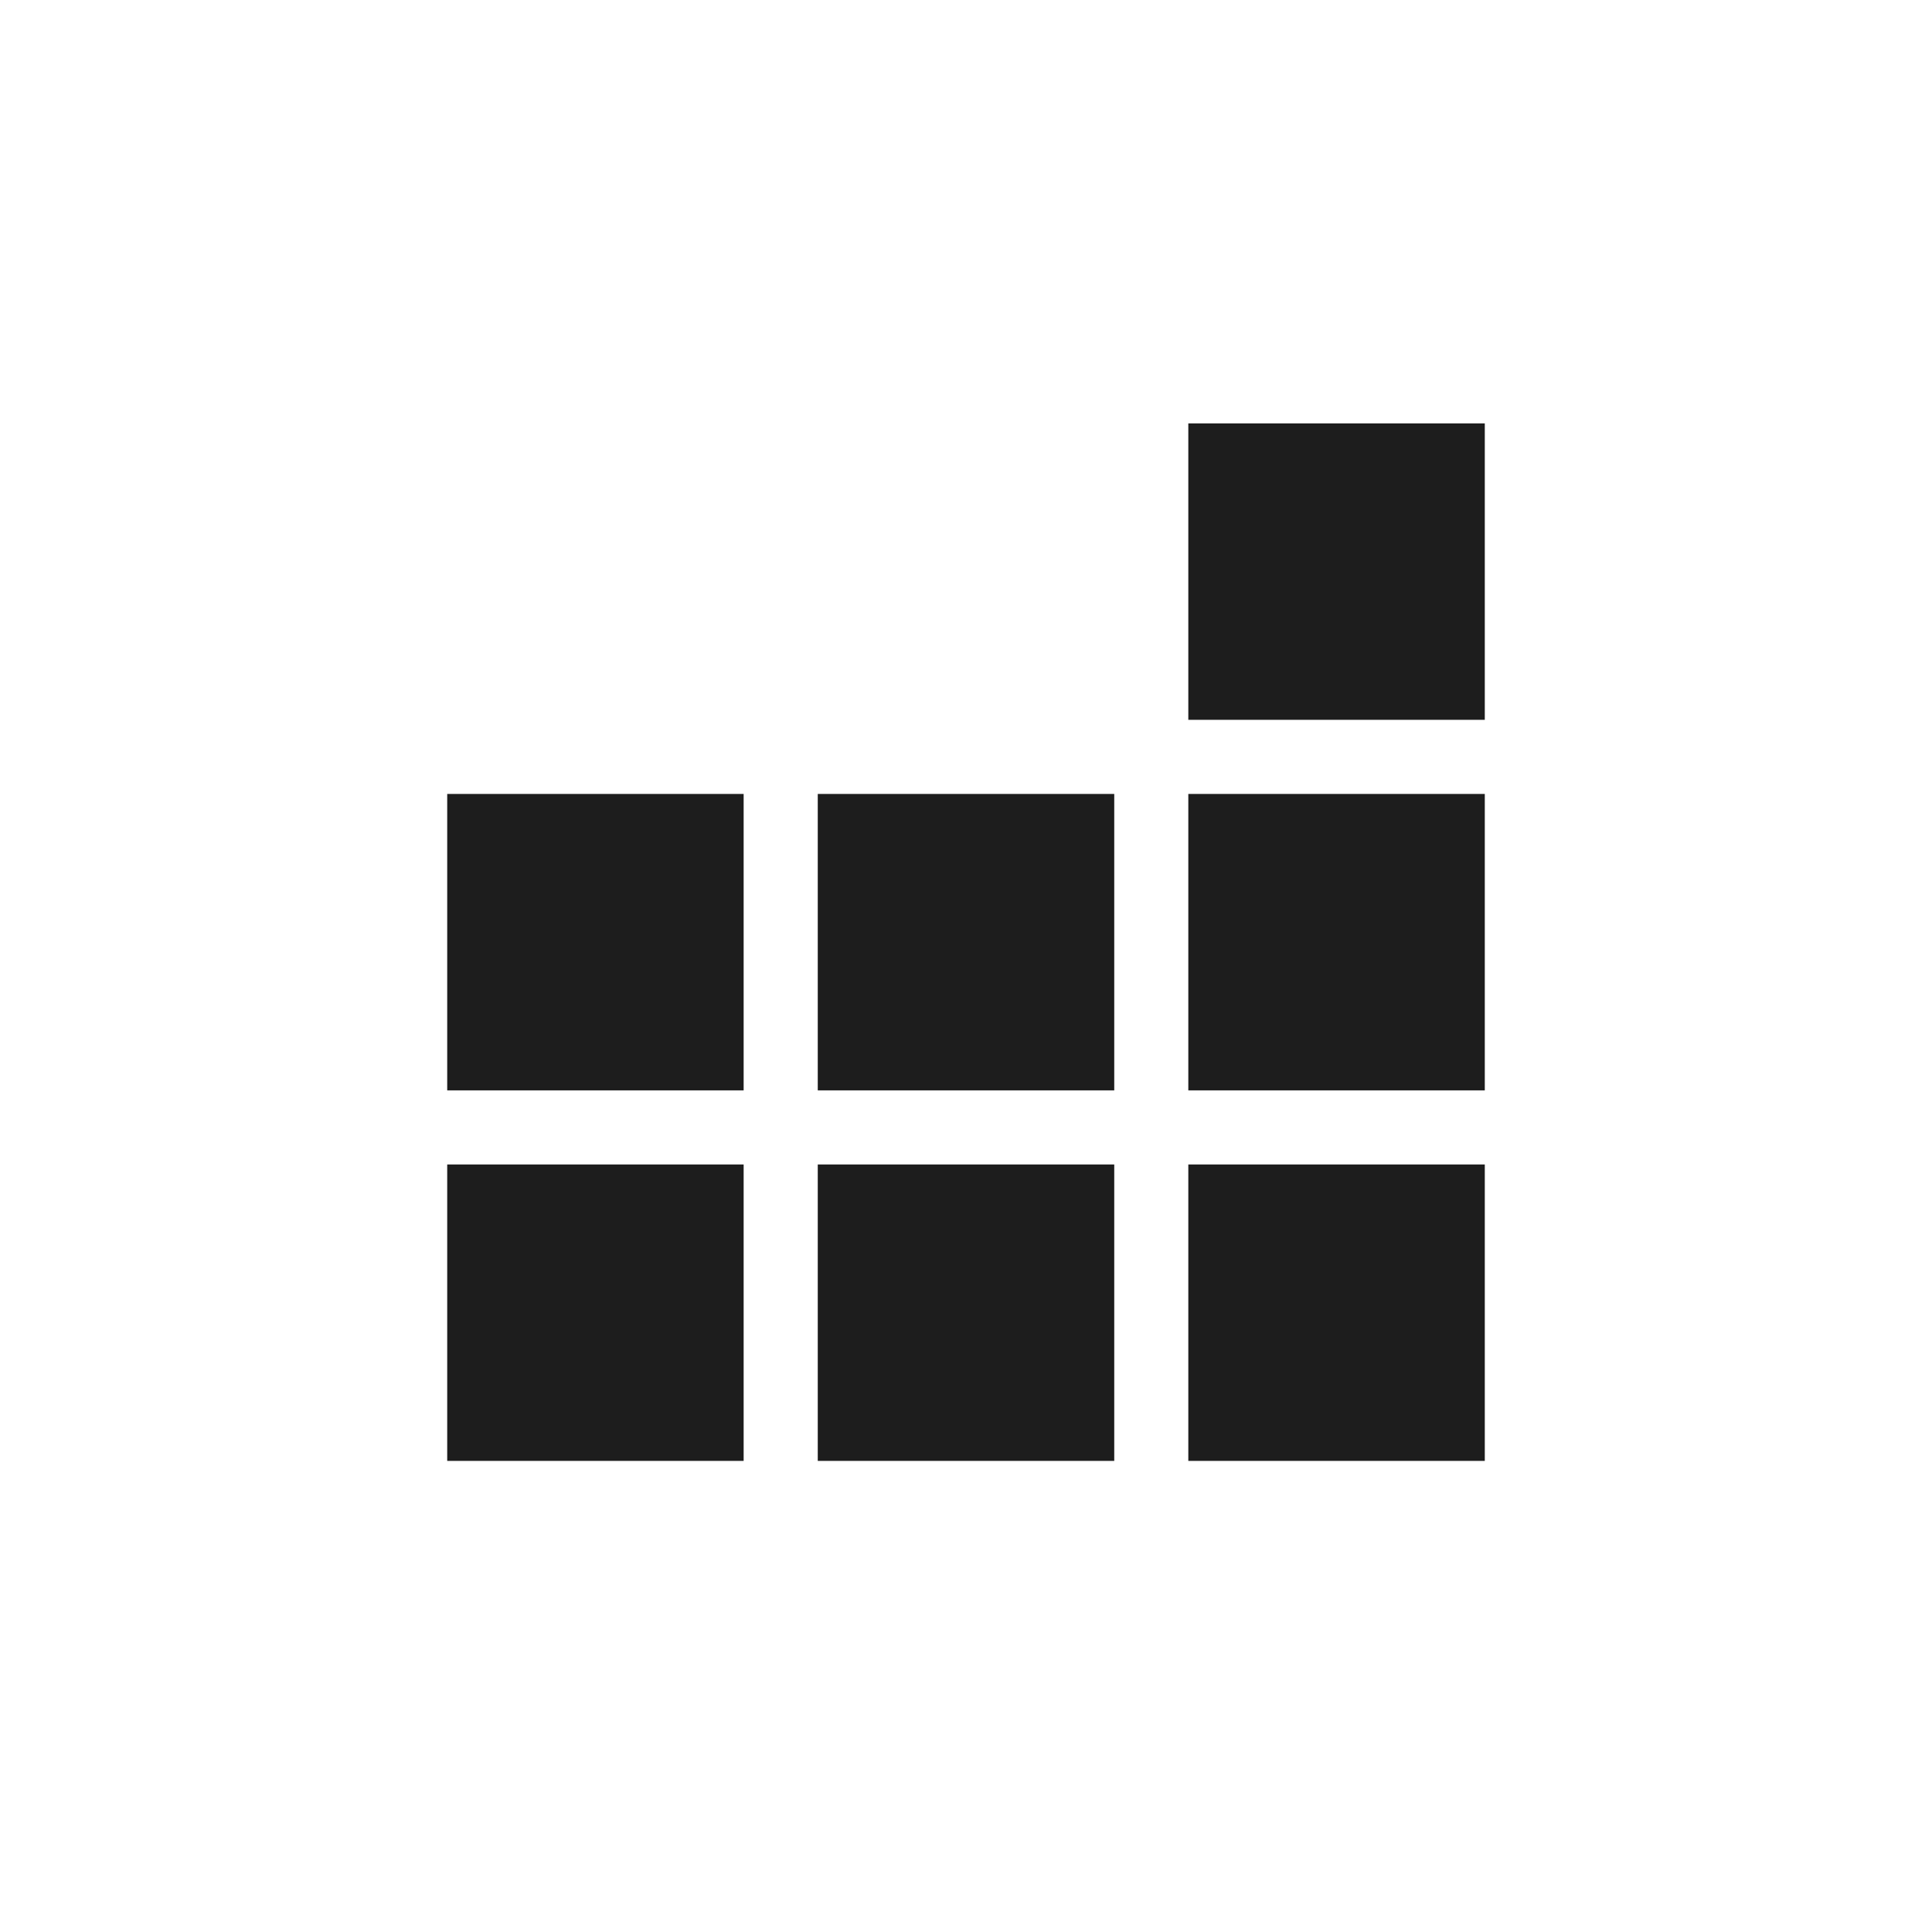 <?xml version="1.0" encoding="UTF-8"?>
<svg width="752pt" height="752pt" version="1.1" viewBox="0 0 752 752" xmlns="http://www.w3.org/2000/svg">
 <g fill="#1D1D1D" fill-rule="evenodd">
  <path d="m462.53 164.8h115.4v115.38h-115.4z"/>
  <path d="m462.53 309.03h115.4v115.38h-115.4z"/>
  <path d="m462.53 453.25h115.4v115.38h-115.4z"/>
  <path d="m318.3 309.03h115.4v115.38h-115.4z"/>
  <path d="m318.3 453.25h115.4v115.38h-115.4z"/>
  <path d="m174.07 309.03h115.38v115.38h-115.38z"/>
  <path d="m174.07 453.25h115.38v115.38h-115.38z"/>
 </g>
</svg>
